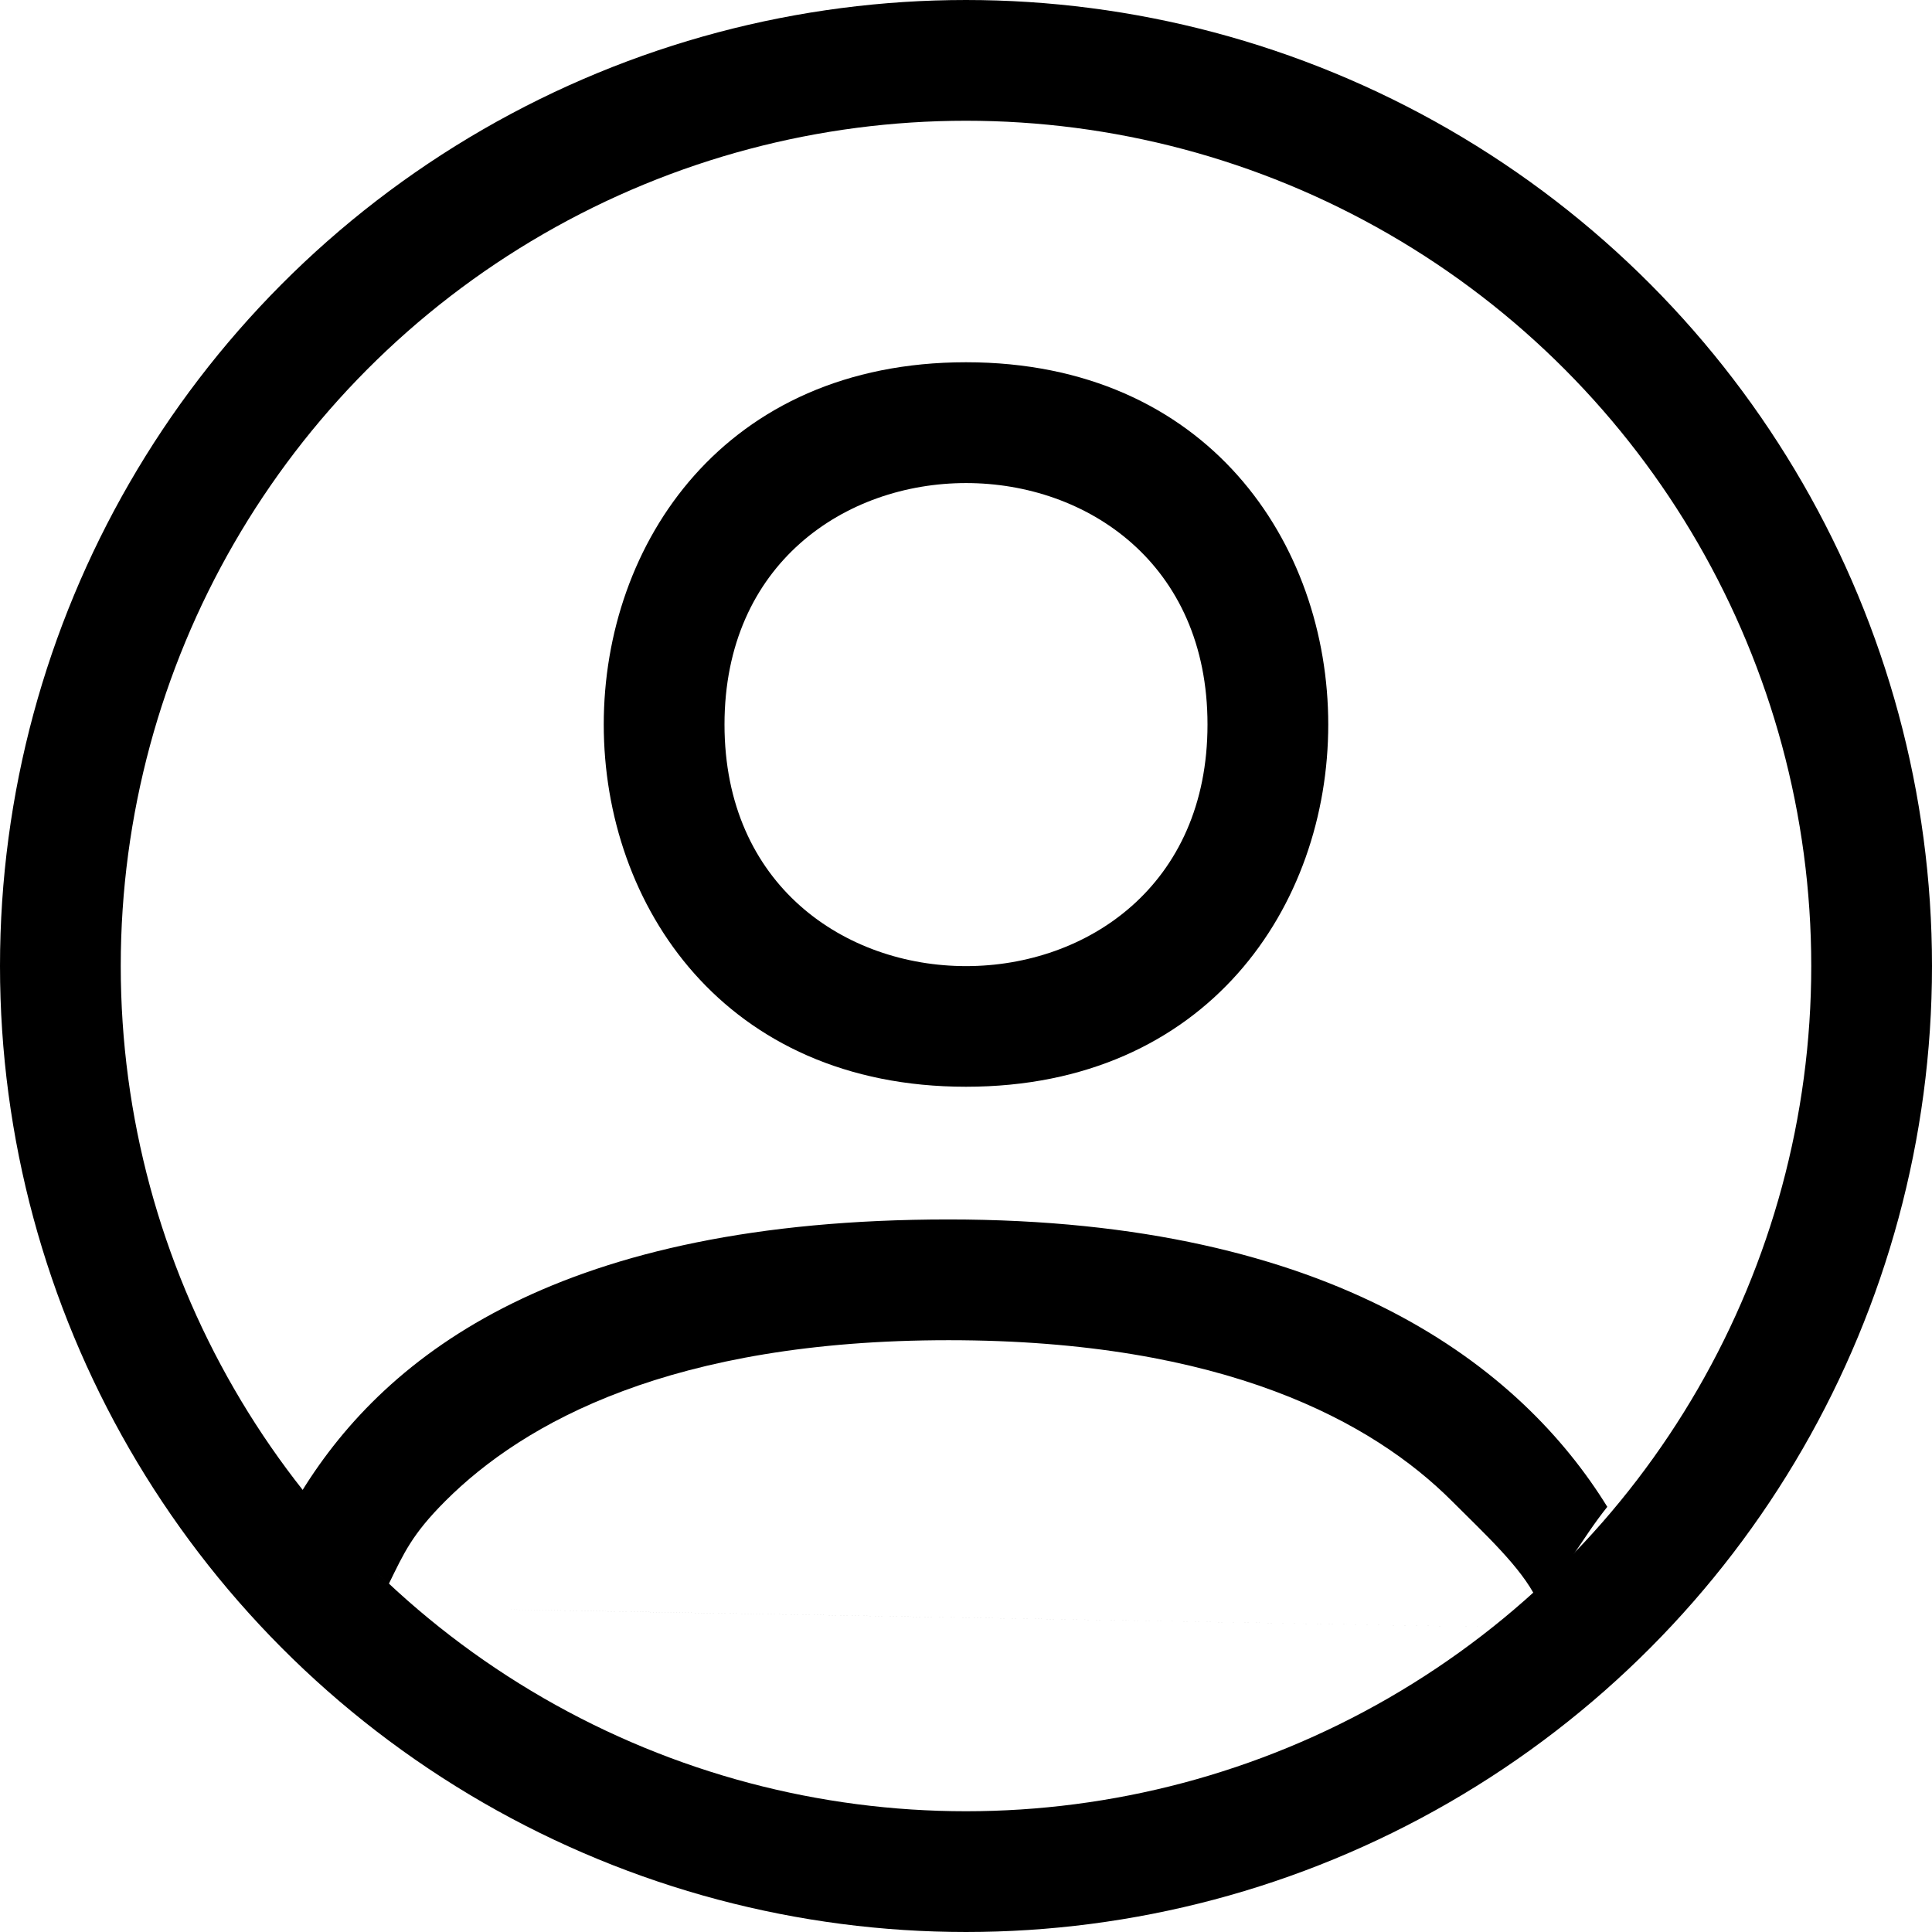 <svg viewBox="0 0 16 16" fill="currentColor" class="ci ci-person-circle-outline">
  <path fill-rule="evenodd" d="m 7.856,10.099 c -3.203,0 -4.647,1.103 -5.356,2.25 0.22,0.274 0.46,0.531 0.719,0.77 0.127,-0.259 0.193,-0.412 0.469,-0.688 0.652,-0.652 1.878,-1.332 4.168,-1.332 2.289,0 3.516,0.68 4.168,1.332 0.276,0.276 0.573,0.549 0.7,0.808 0.259,-0.238 0.367,-0.486 0.587,-0.76 C 12.602,11.331 11.059,10.099 7.856,10.099 Z m 5.904,3.4 c -16.519,-0.293 -8.259,-0.146 0,0 z" />
  <path fill-rule="evenodd" d="M 10,6 C 10.001,8.668 6.001,8.668 6,6 6.001,3.334 10.001,3.334 10,6 Z M 8,9 C 12,9 12,3 8,3 4,3 4,9 8,9 Z" />
  <circle style="fill:none;stroke:currentColor;stroke-width:1px" cx="8" cy="8" r="7.5" />
</svg>
